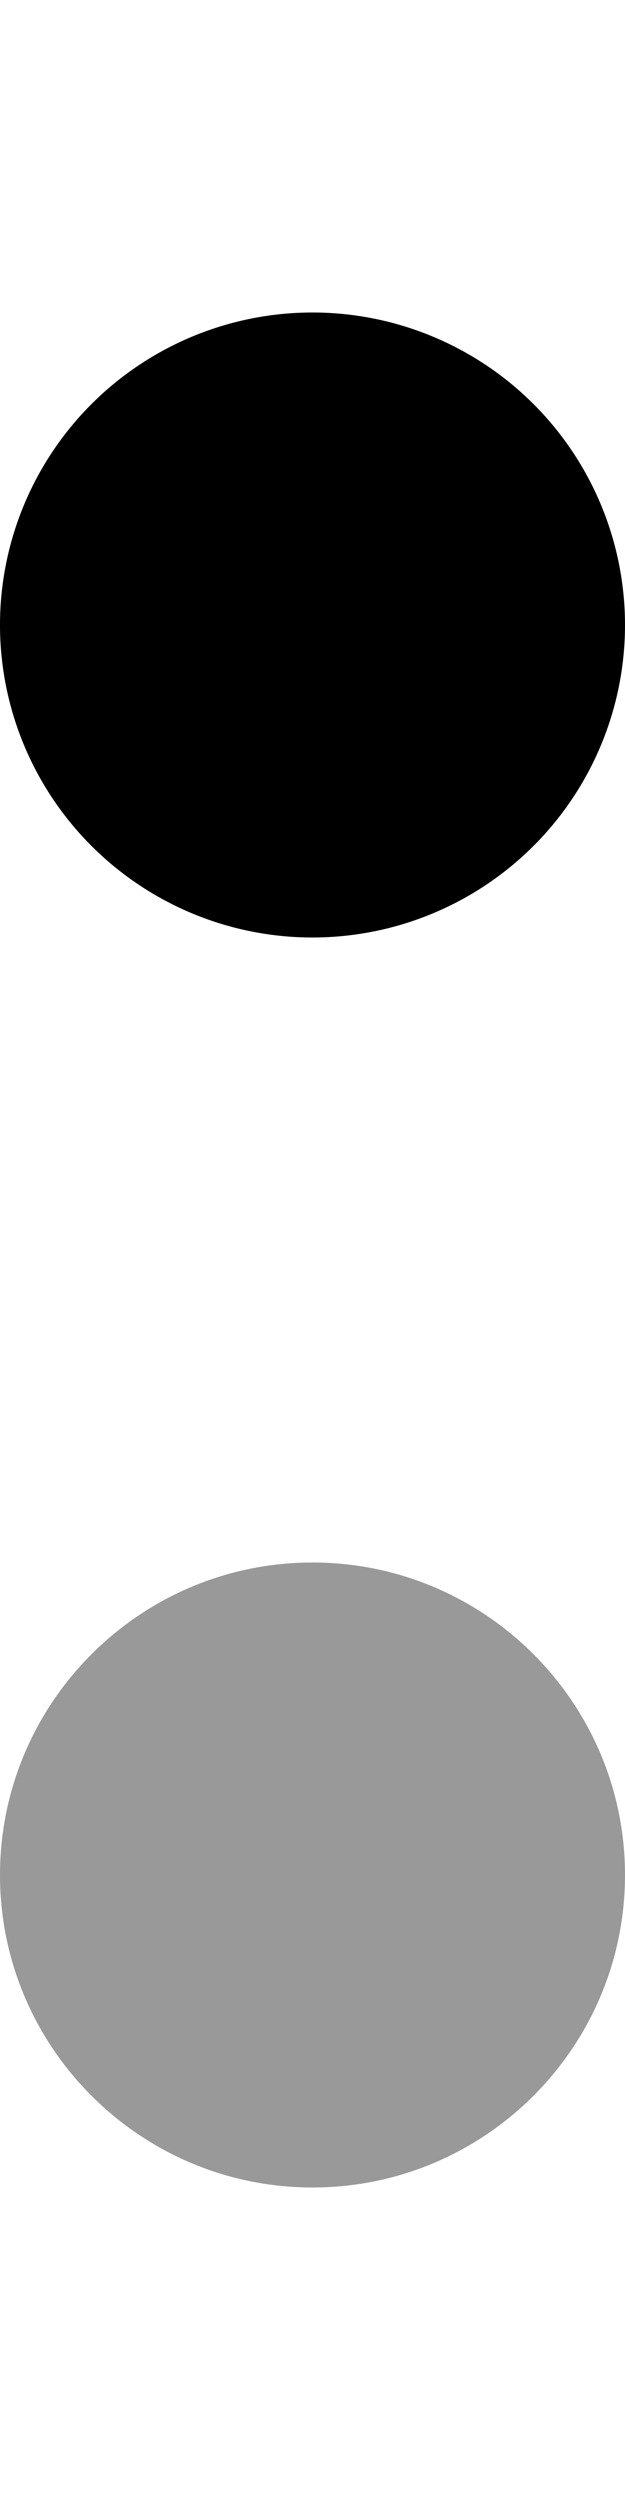 <svg xmlns="http://www.w3.org/2000/svg" viewBox="0 0 128 512"><!--! Font Awesome Pro 7.0.1 by @fontawesome - https://fontawesome.com License - https://fontawesome.com/license (Commercial License) Copyright 2025 Fonticons, Inc. --><path style="fill:currentColor;opacity:.4" d="M0 384c0 35.3 28.7 64 64 64s64-28.7 64-64-28.7-64-64-64-64 28.7-64 64z"/><path style="fill:currentColor;opacity:1" d="M0 128a64 64 0 1 1 128 0 64 64 0 1 1 -128 0z"/></svg>